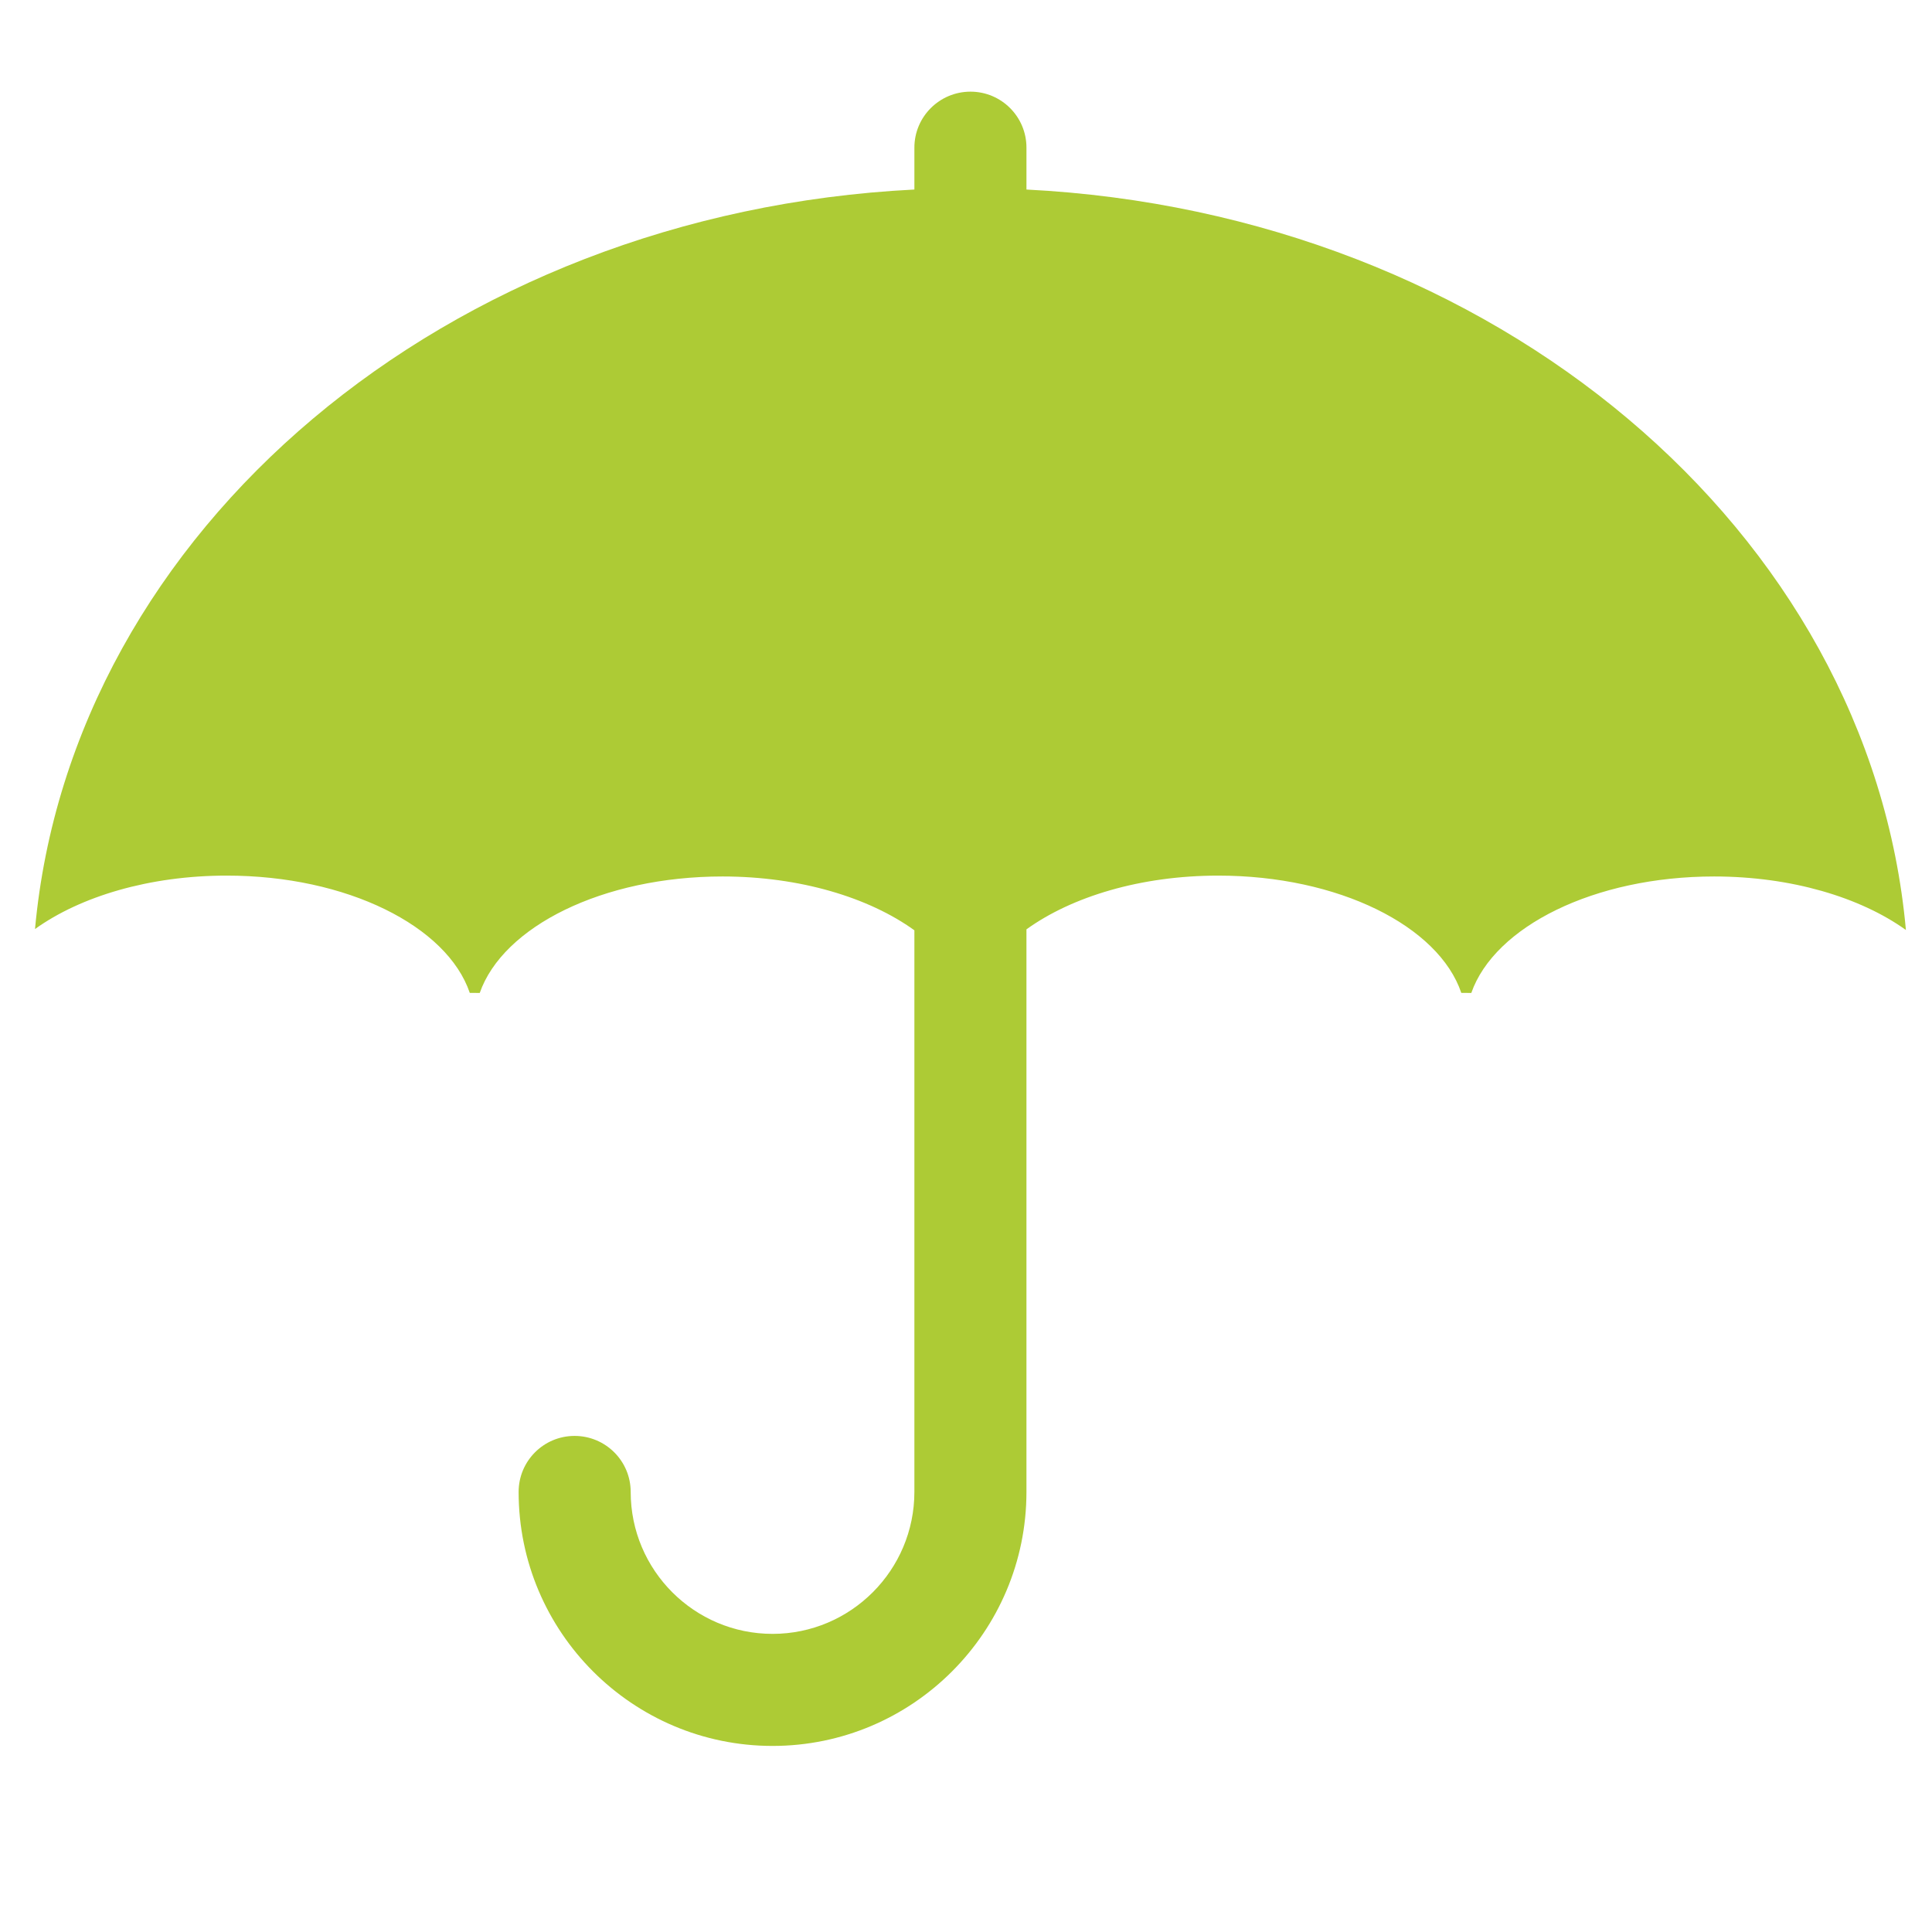 <?xml version="1.0" encoding="utf-8"?>
<!-- Generator: Adobe Illustrator 14.0.0, SVG Export Plug-In . SVG Version: 6.00 Build 43363)  -->
<!DOCTYPE svg PUBLIC "-//W3C//DTD SVG 1.1//EN" "http://www.w3.org/Graphics/SVG/1.1/DTD/svg11.dtd">
<svg version="1.1" id="Слой_1" xmlns="http://www.w3.org/2000/svg" xmlns:xlink="http://www.w3.org/1999/xlink" x="0px" y="0px"
	 width="1700.79px" height="1700.79px" viewBox="0 0 1700.79 1700.79" enable-background="new 0 0 1700.79 1700.79"
	 xml:space="preserve">
<path fill="#ADCB35" d="M1677.82,818.688c-40.097-28.723-100.803-47.105-168.854-47.105c-105.379,0-193.277,44.056-213.738,102.536
	l-8.813-0.068c-19.91-58.829-108.085-103.228-213.951-103.228c-68.127,0-128.826,18.452-168.854,47.312v495.256
	c0,123.275-100.247,223.594-223.523,223.594c-123.277,0-223.523-100.316-223.523-223.594c0-27.262,22.062-49.318,49.256-49.318
	c27.264,0,49.395,22.057,49.395,49.318c0,68.889,55.985,124.949,124.873,124.949s124.871-56.061,124.871-124.949V818.967
	C765,790.107,704.232,771.581,636.036,771.581c-105.38,0-193.273,44.056-213.706,102.537l-8.776-0.068
	c-19.98-58.83-108.155-103.229-213.986-103.229c-68.017,0-128.717,18.314-168.751,47.037
	c32.155-351.103,362.586-630.263,774.142-651.006v-36.907c0-27.194,22.133-49.254,49.395-49.254
	c27.195,0,49.258,22.06,49.258,49.254v36.907C1315.48,187.663,1646.049,467.241,1677.82,818.688z"/>
</svg>
